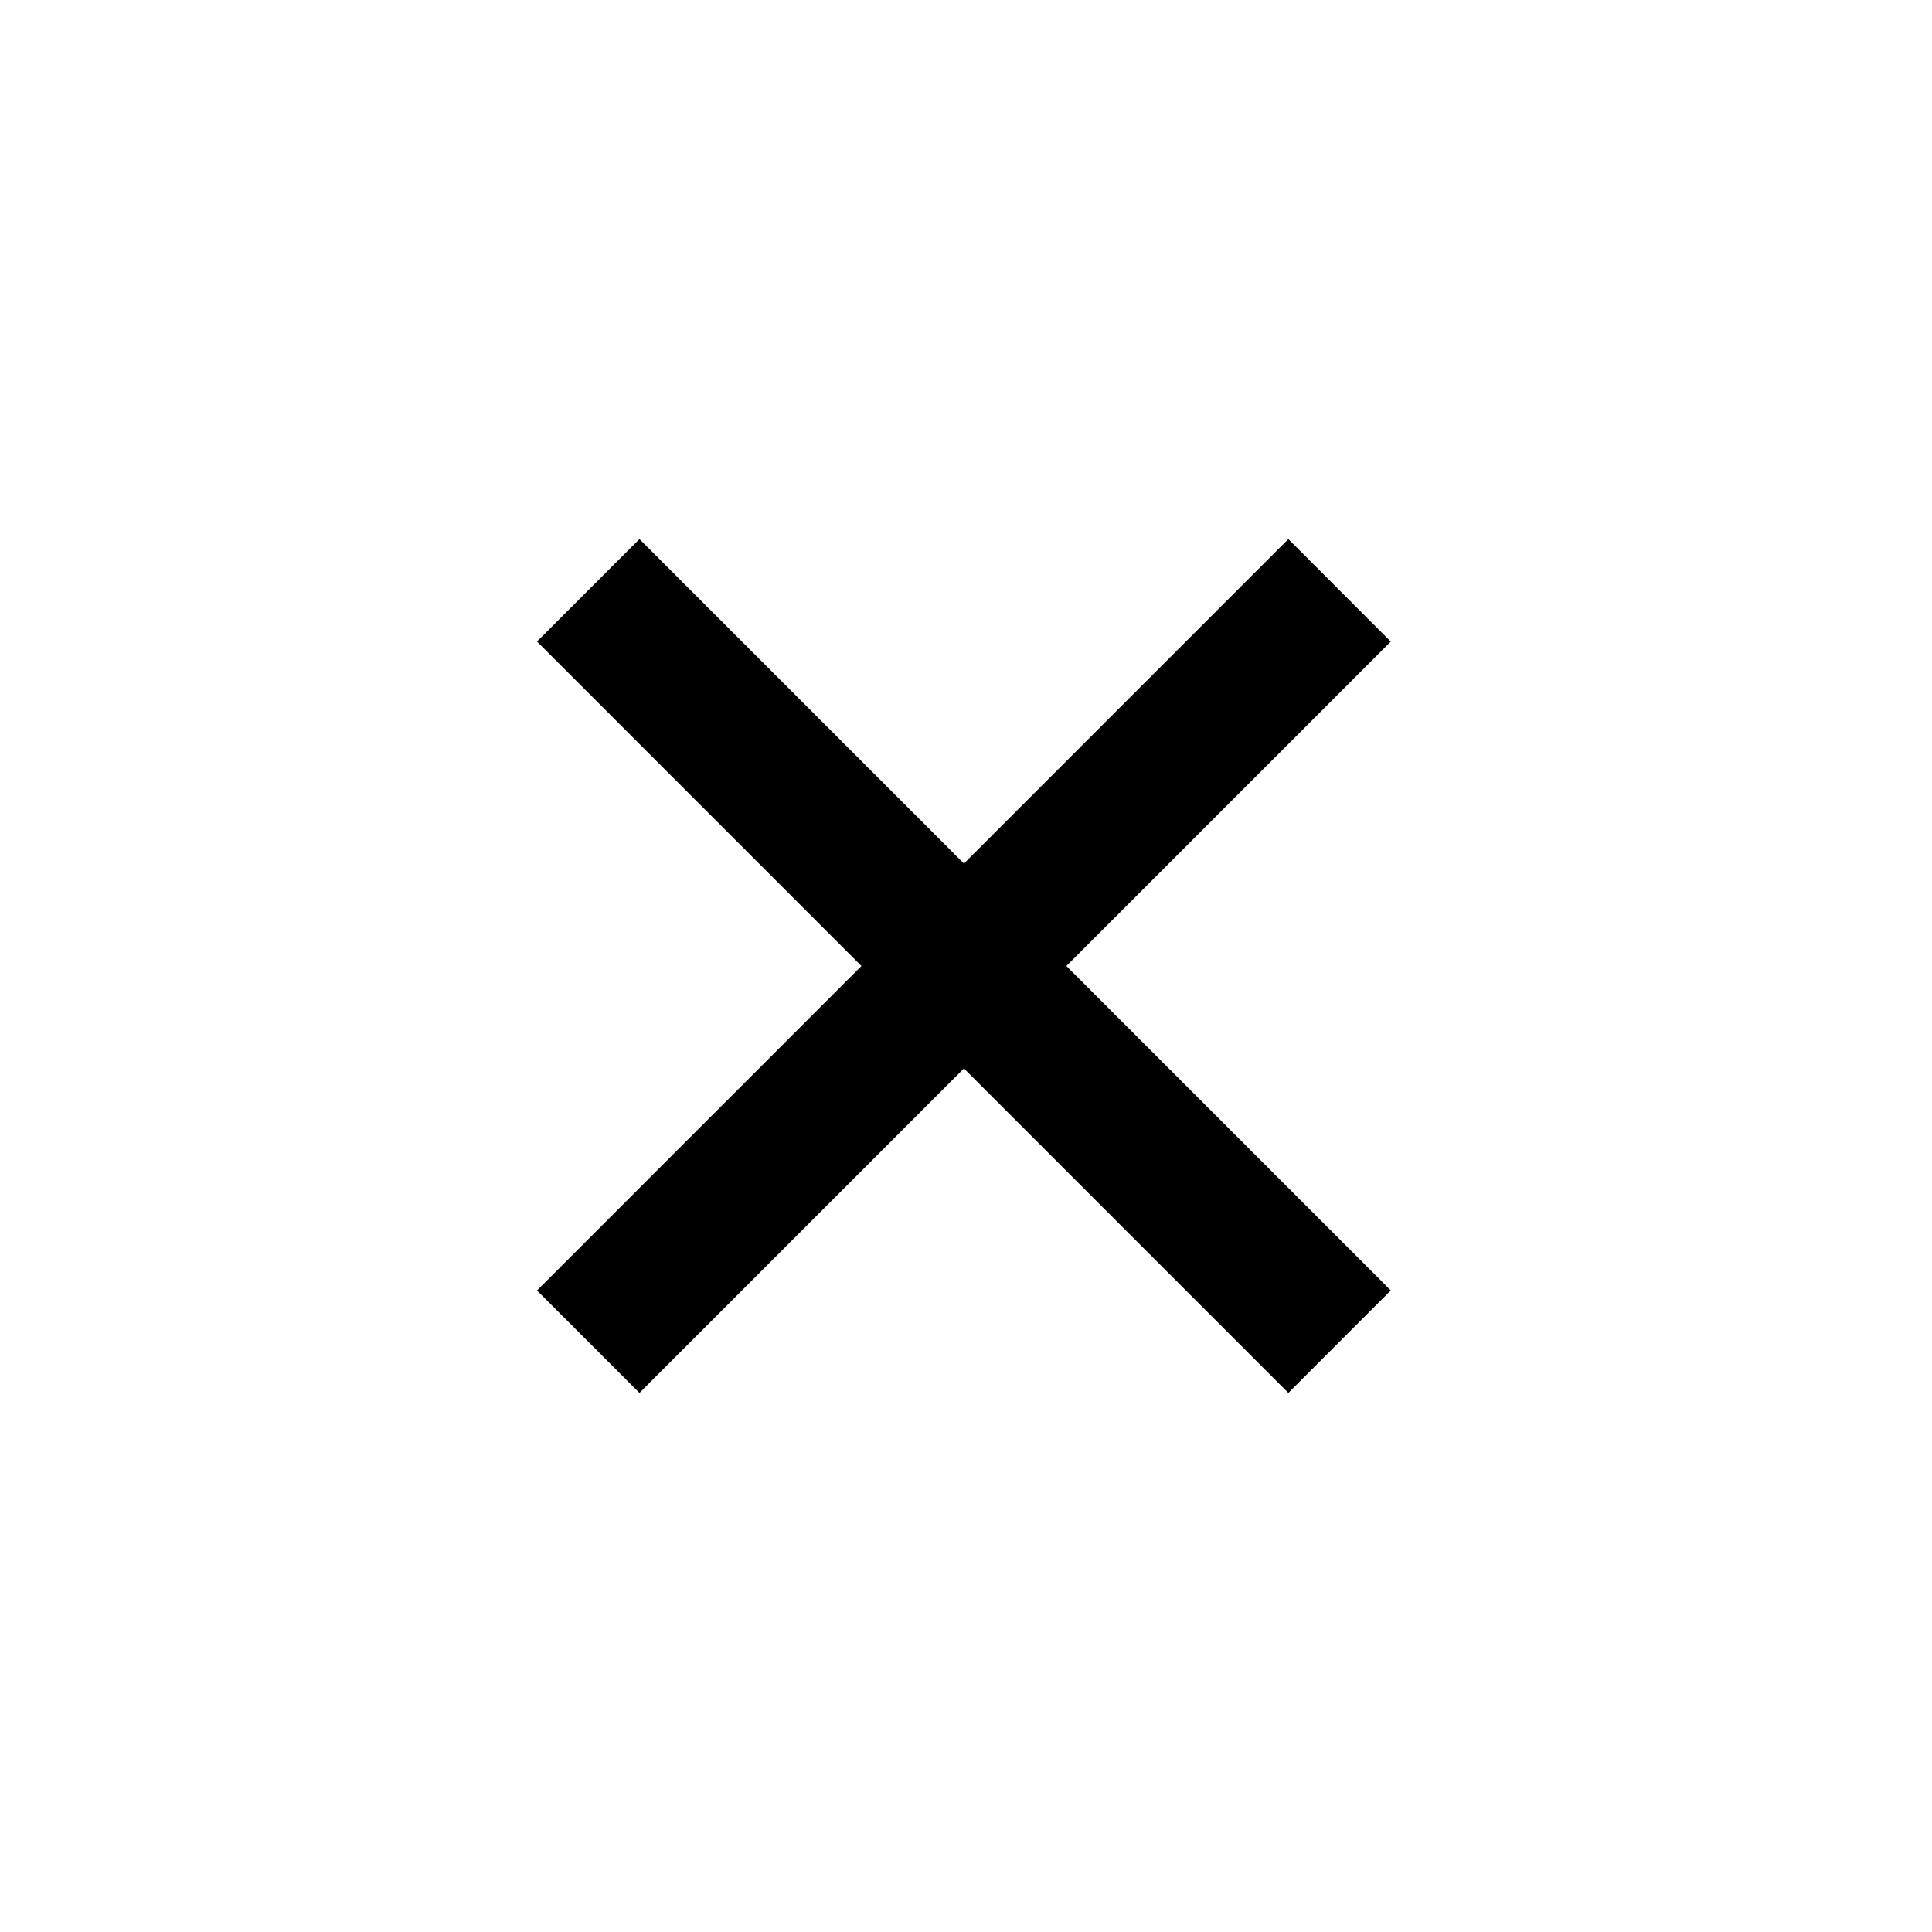 <svg width="40" height="40" viewBox="0 0 40 40" fill="none" xmlns="http://www.w3.org/2000/svg">
<path fill-rule="evenodd" clip-rule="evenodd" d="M13.239 11.161L11.118 13.282L17.835 20L11.118 26.718L13.239 28.839L19.957 22.121L26.674 28.839L28.795 26.717L22.078 20L28.795 13.283L26.674 11.161L19.957 17.879L13.239 11.161Z" fill="black"/>
</svg>
